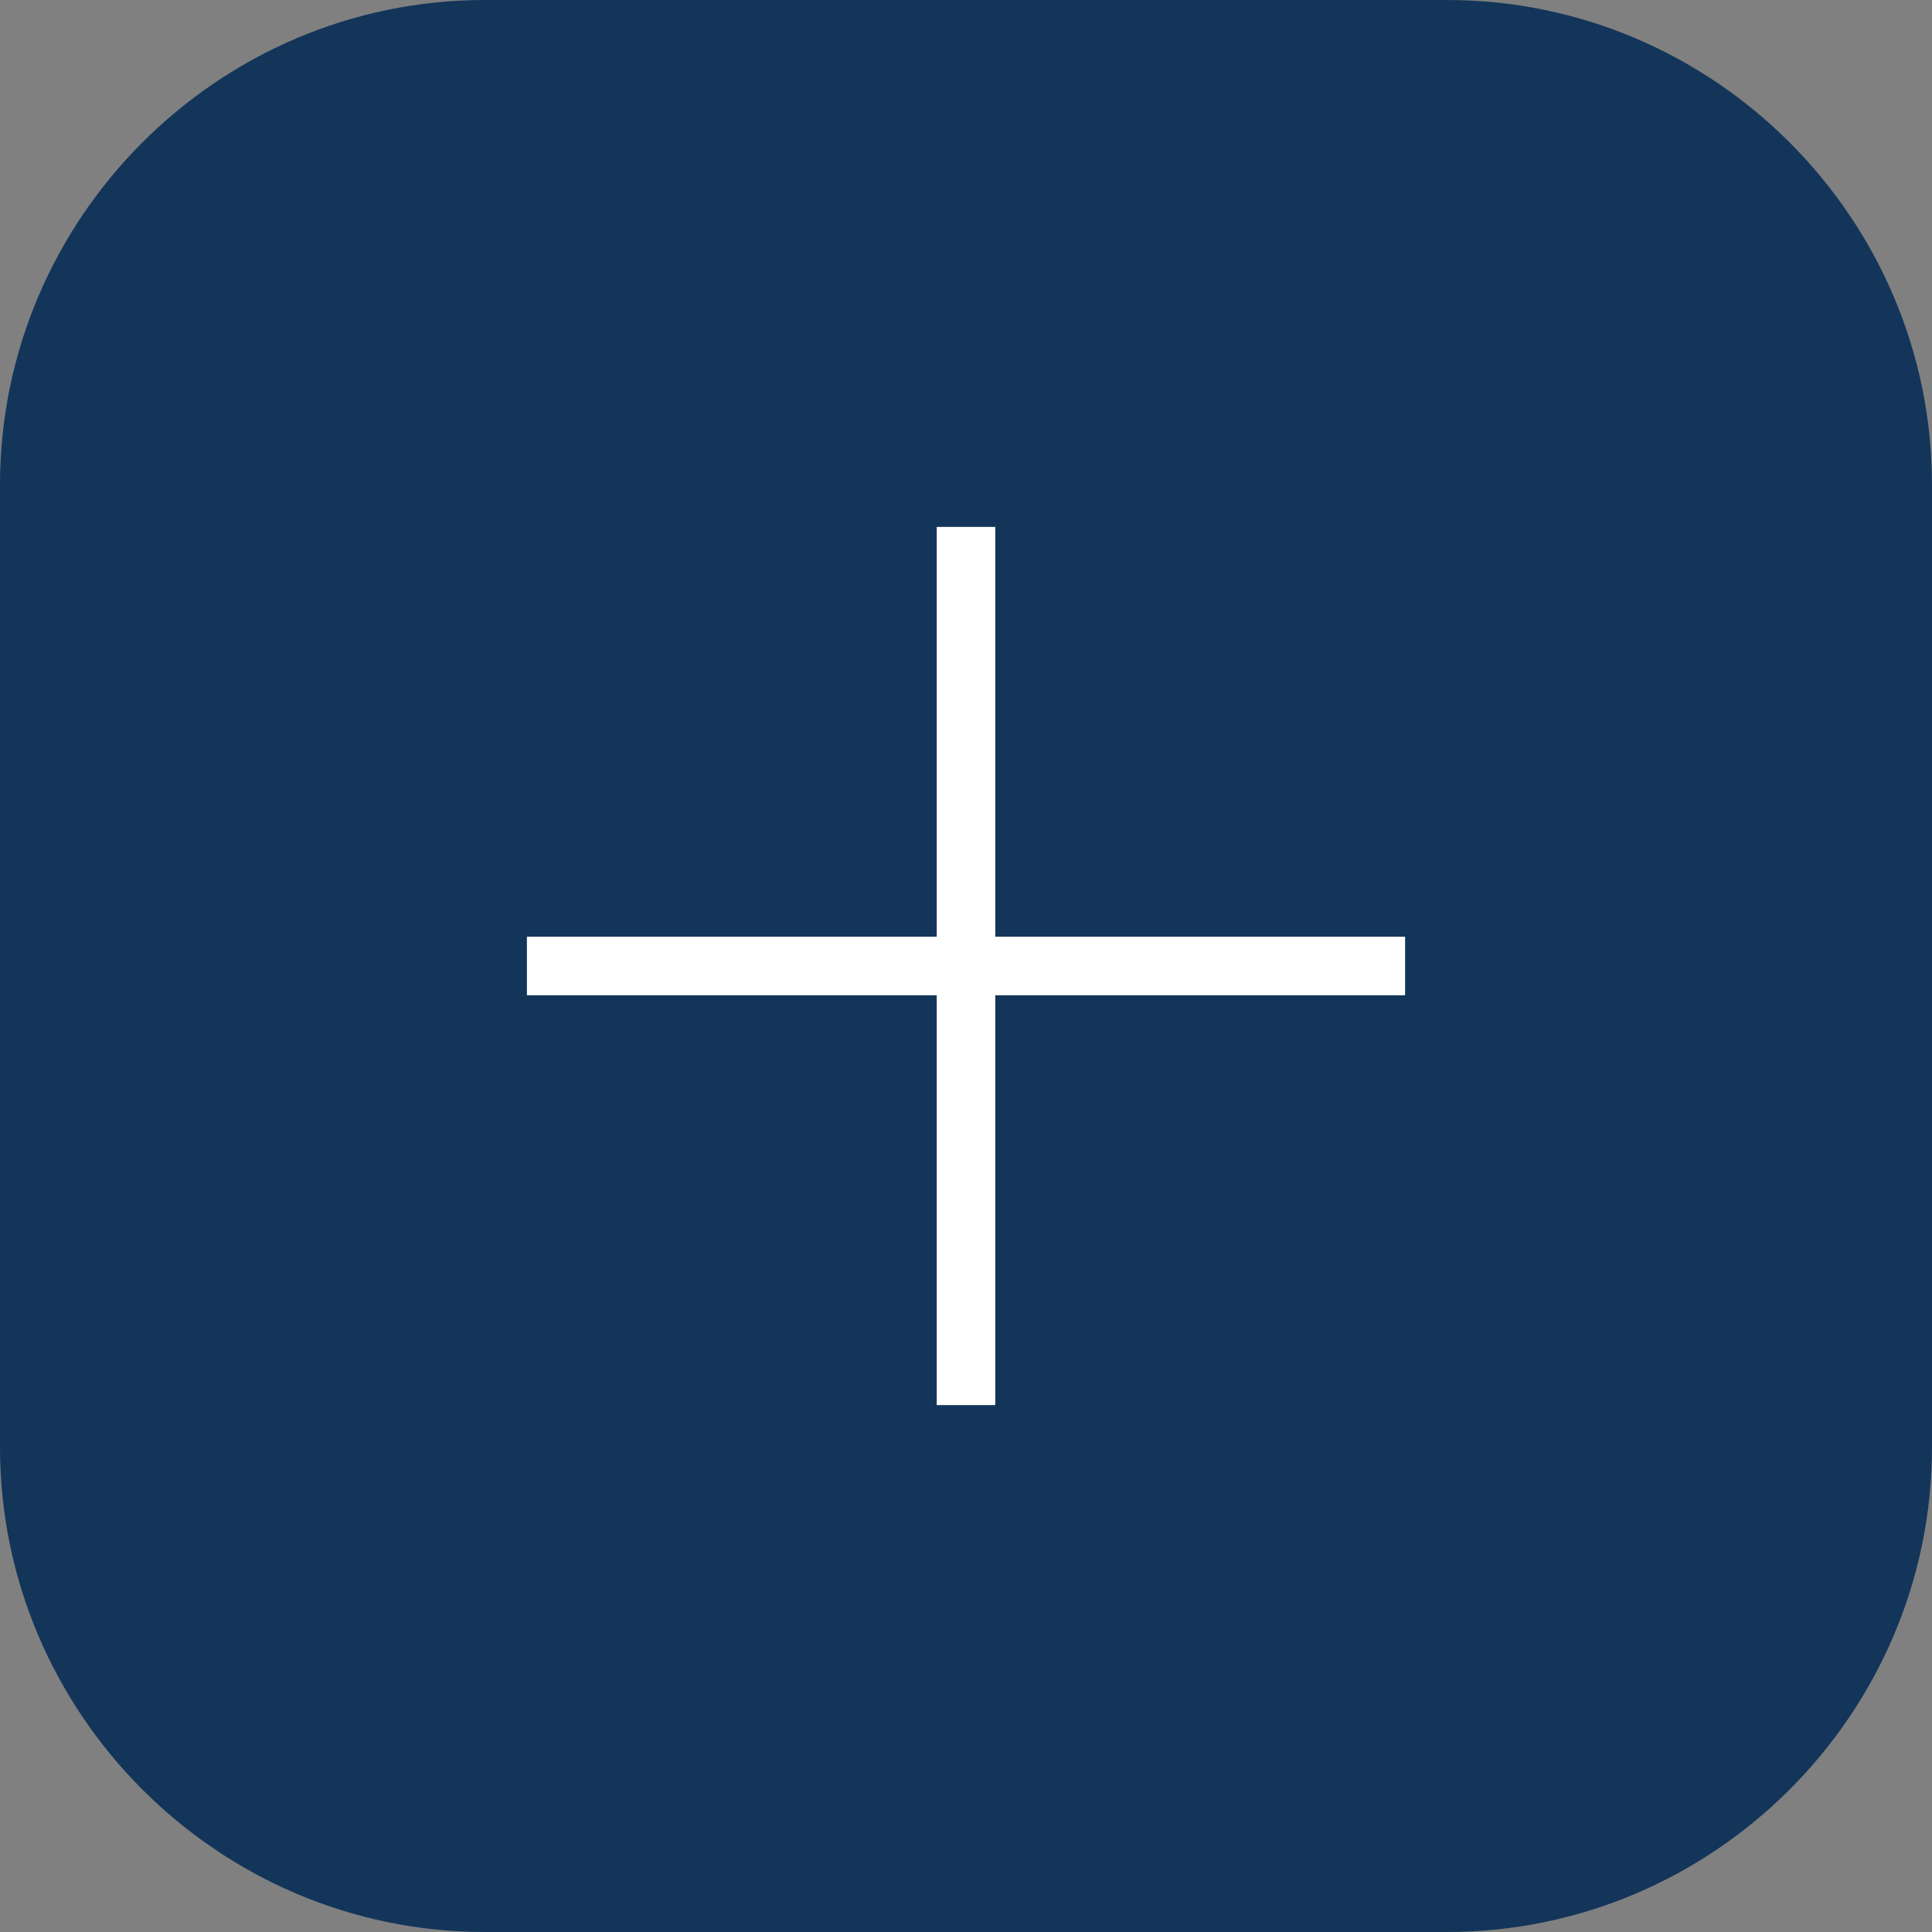 <?xml version="1.0" encoding="UTF-8"?>
<svg viewBox="0 0 33 33" version="1.1" xmlns="http://www.w3.org/2000/svg" xmlns:xlink="http://www.w3.org/1999/xlink">
    <rect x="0" y="0" width="33" height="33" fill="#808080" stroke="none"/>
    <g id="Page-1" stroke="none" stroke-width="1" fill="none" fill-rule="evenodd">
      <polygon id="path-1" points="0 -1.83882392e-15 33 -1.83882392e-15 33 33 0 33"></polygon>
      <path d="M24.719,33 L8.281,33 C3.727,33 0,29.273 0,24.719 L0,8.281 C0,3.727 3.727,0 8.281,0 L24.719,0 C29.274,0 33,3.727 33,8.281 L33,24.719 C33,29.273 29.274,33 24.719,33" id="Fill-1" fill="#13355A" mask="url(#path-1)"></path>
      <g id="Group" transform="translate(9, 9)" fill="#FFFFFF">
        <polygon id="Fill-4" points="0 8 15 8 15 7 0 7"></polygon>
        <polygon id="Fill-6" points="7 15 8 15 8 0 7 0"></polygon>
      </g>
    </g>
</svg>